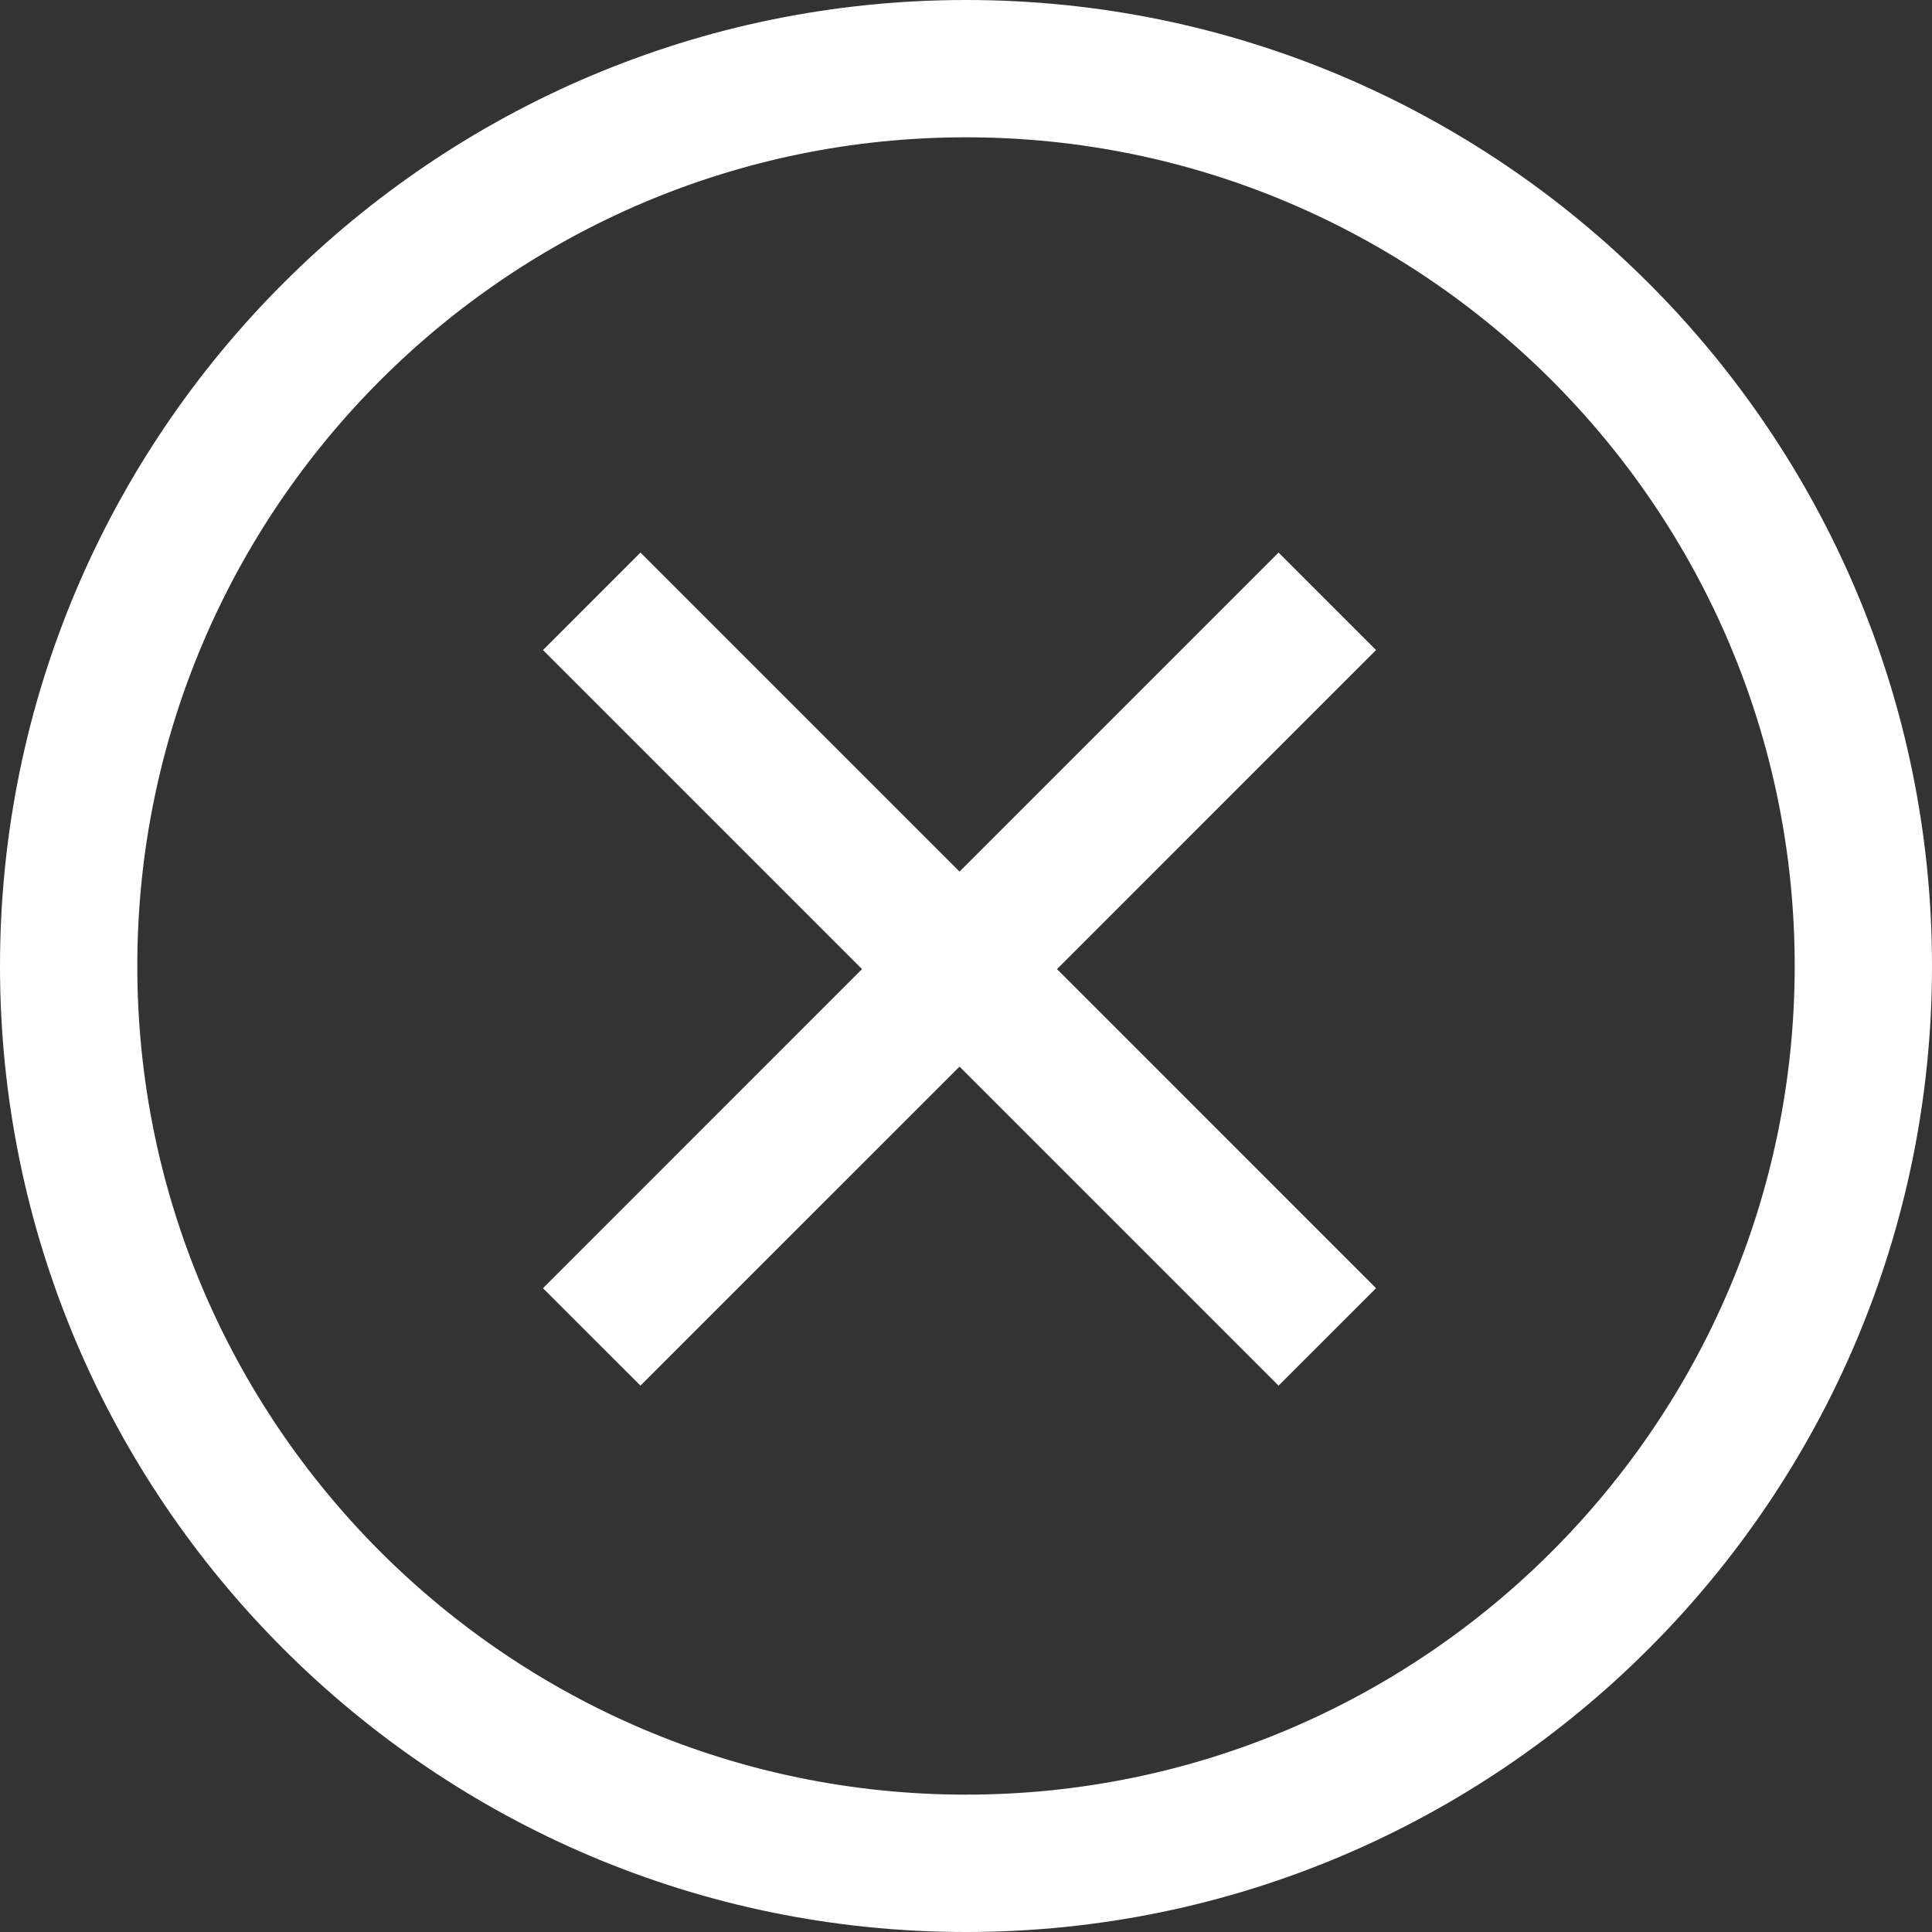 <?xml version="1.0" encoding="utf-8"?>
<!-- Generator: Adobe Illustrator 16.0.0, SVG Export Plug-In . SVG Version: 6.00 Build 0)  -->
<!DOCTYPE svg PUBLIC "-//W3C//DTD SVG 1.0//EN" "http://www.w3.org/TR/2001/REC-SVG-20010904/DTD/svg10.dtd">
<svg version="1.0" id="Layer_1" xmlns="http://www.w3.org/2000/svg" xmlns:xlink="http://www.w3.org/1999/xlink" x="0px" y="0px"
	 width="60px" height="60px" viewBox="0 0 60 60" enable-background="new 0 0 60 60" xml:space="preserve">
<rect x="0" y="0" width="60" height="60" fill="#333333" stroke="none"/>
<path fill="#FFFFFF" d="M0,30C0,13.458,13.458,0,30,0s30,13.458,30,30S46.542,60,30,60S0,46.542,0,30 M4.264,30
	c0,14.189,11.545,25.734,25.736,25.734c14.191,0,25.736-11.545,25.736-25.734C55.736,15.81,44.191,4.264,30,4.264
	C15.809,4.264,4.264,15.81,4.264,30"/>
<polygon fill="#FFFFFF" points="19.89,17.16 29.799,27.068 39.707,17.16 42.734,20.188 32.826,30.097 42.734,40.006 39.707,43.032 
	29.799,33.124 19.89,43.032 16.863,40.006 26.771,30.097 16.863,20.188 "/>
</svg>
